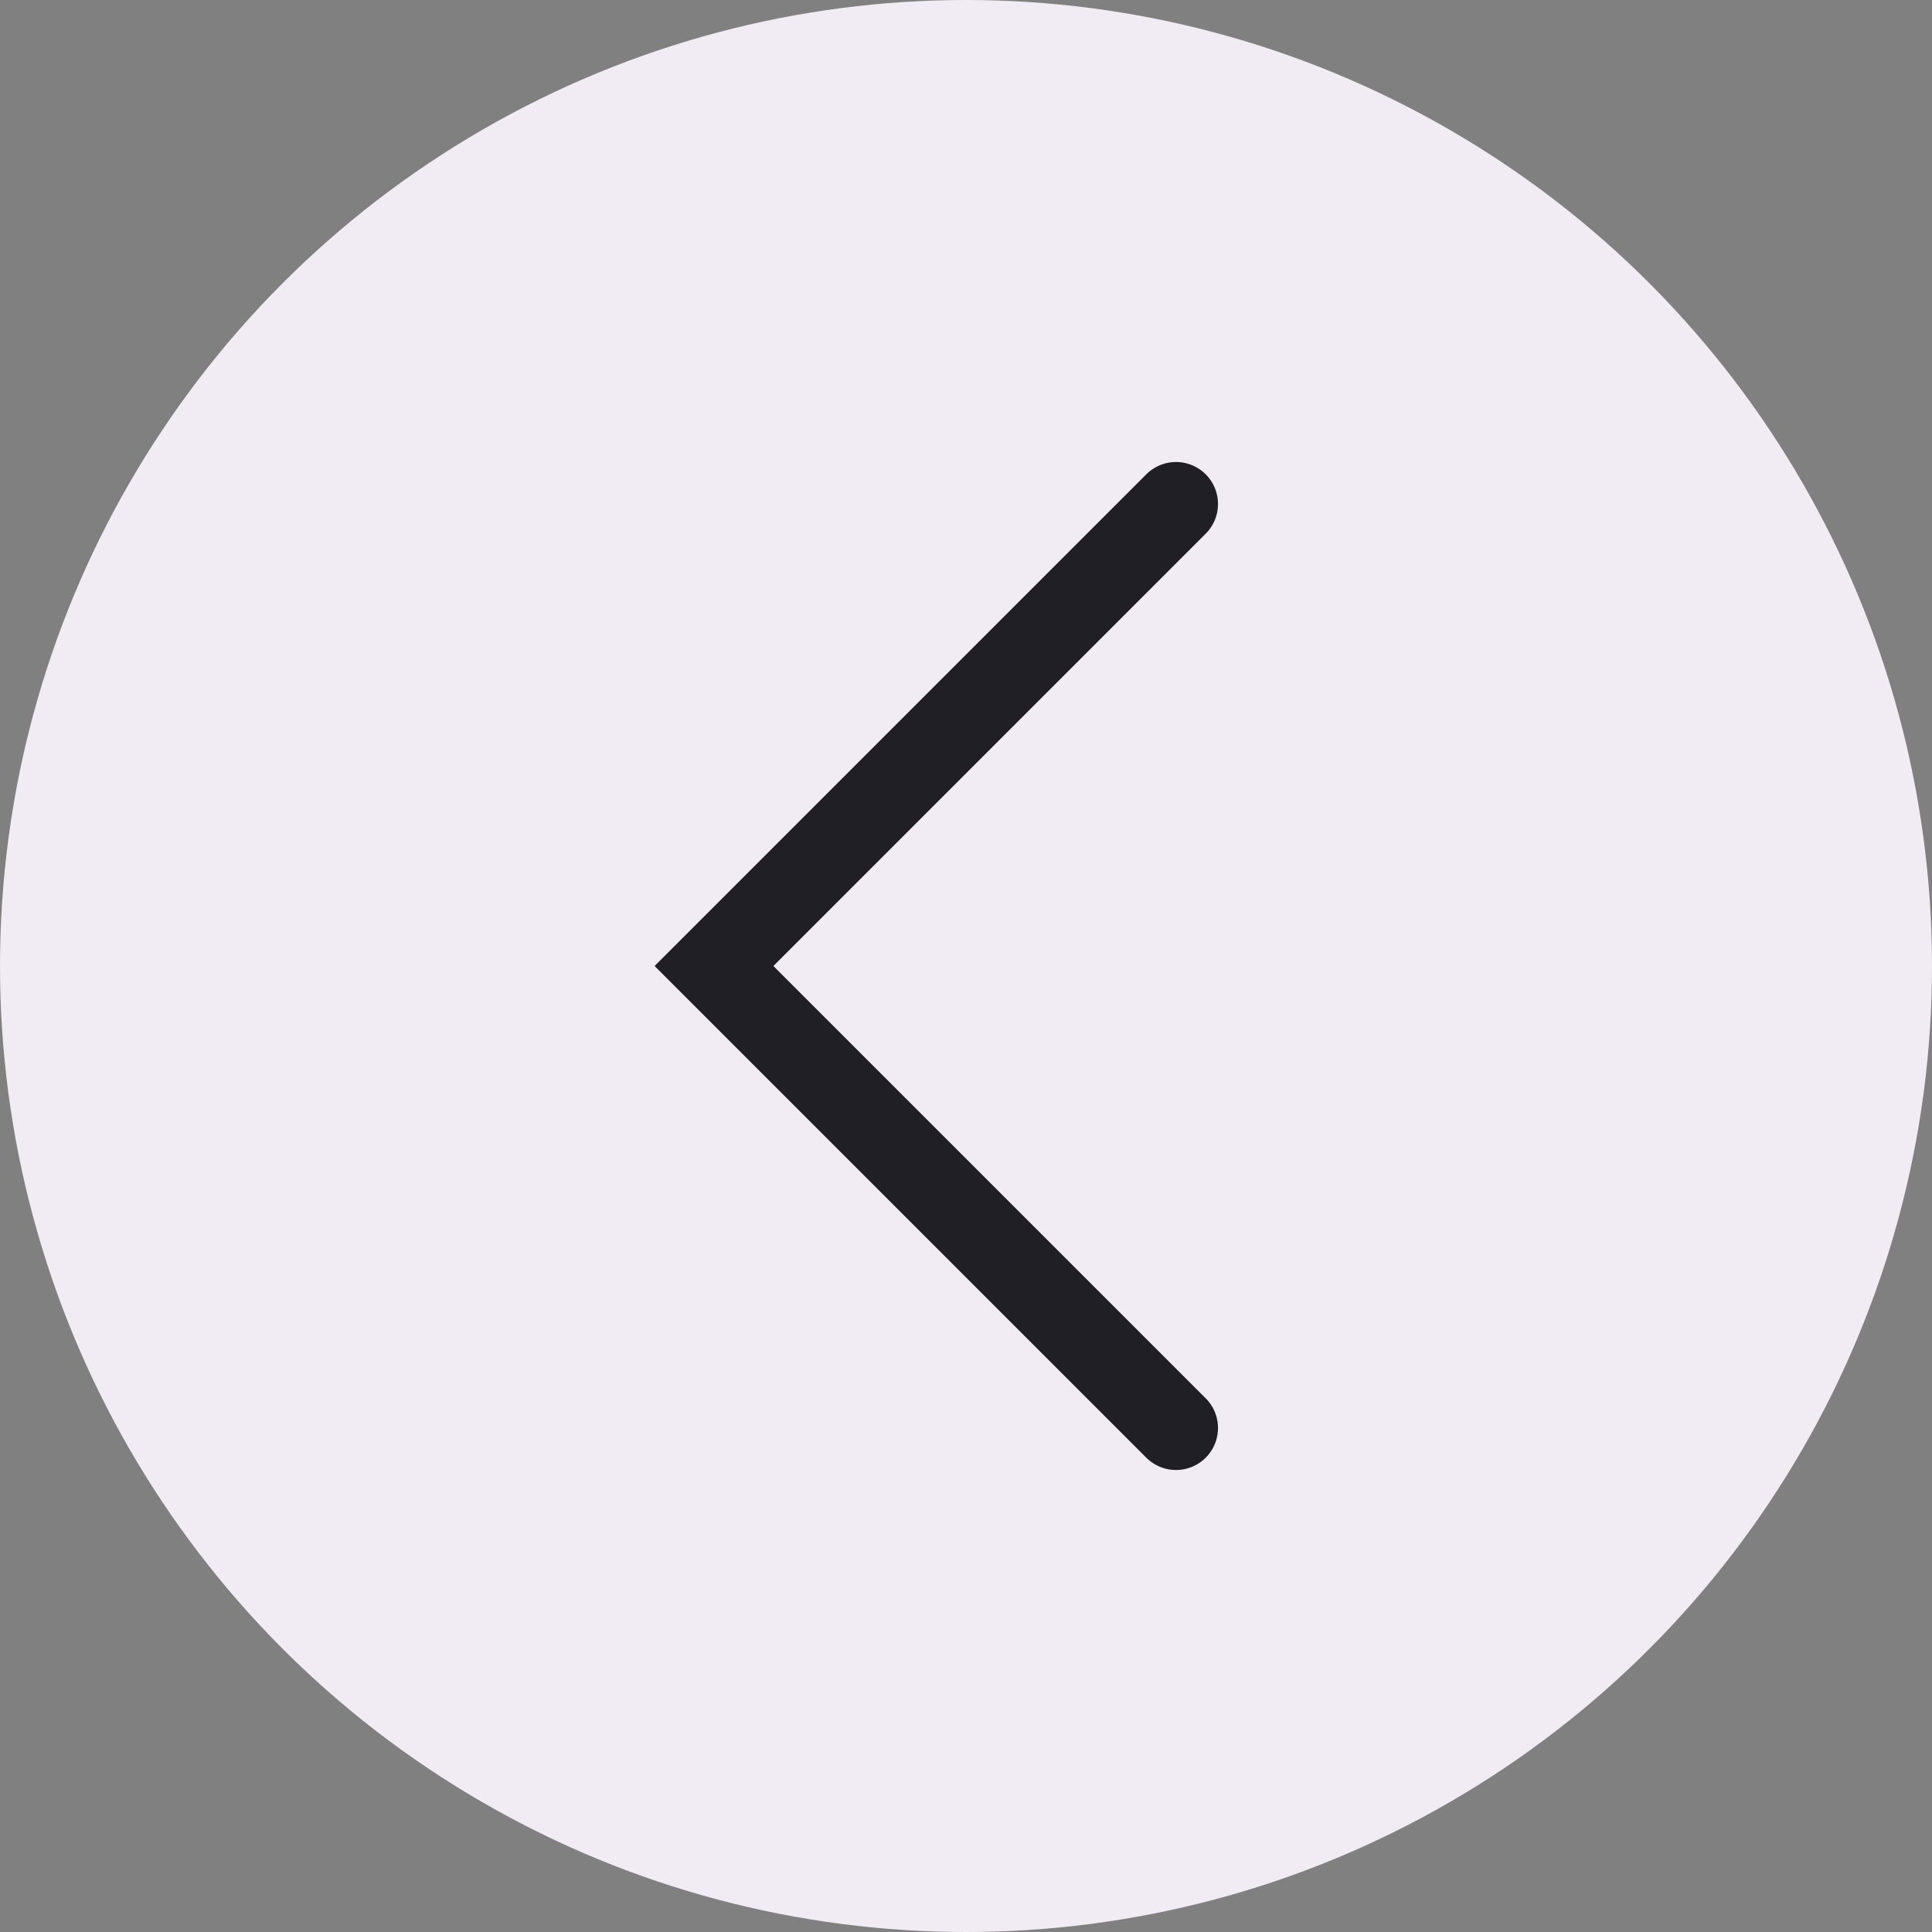 <svg width="46" height="46" viewBox="0 0 46 46" fill="none" xmlns="http://www.w3.org/2000/svg">
<rect x="0" y="0" width="46" height="46" fill="#808080" stroke="none"/>
<circle cx="23" cy="23" r="23" fill="#F1ECF4"/>
<path d="M28 12L17 23L28 34" stroke="#201F25" stroke-width="2" stroke-linecap="round"/>
</svg>
